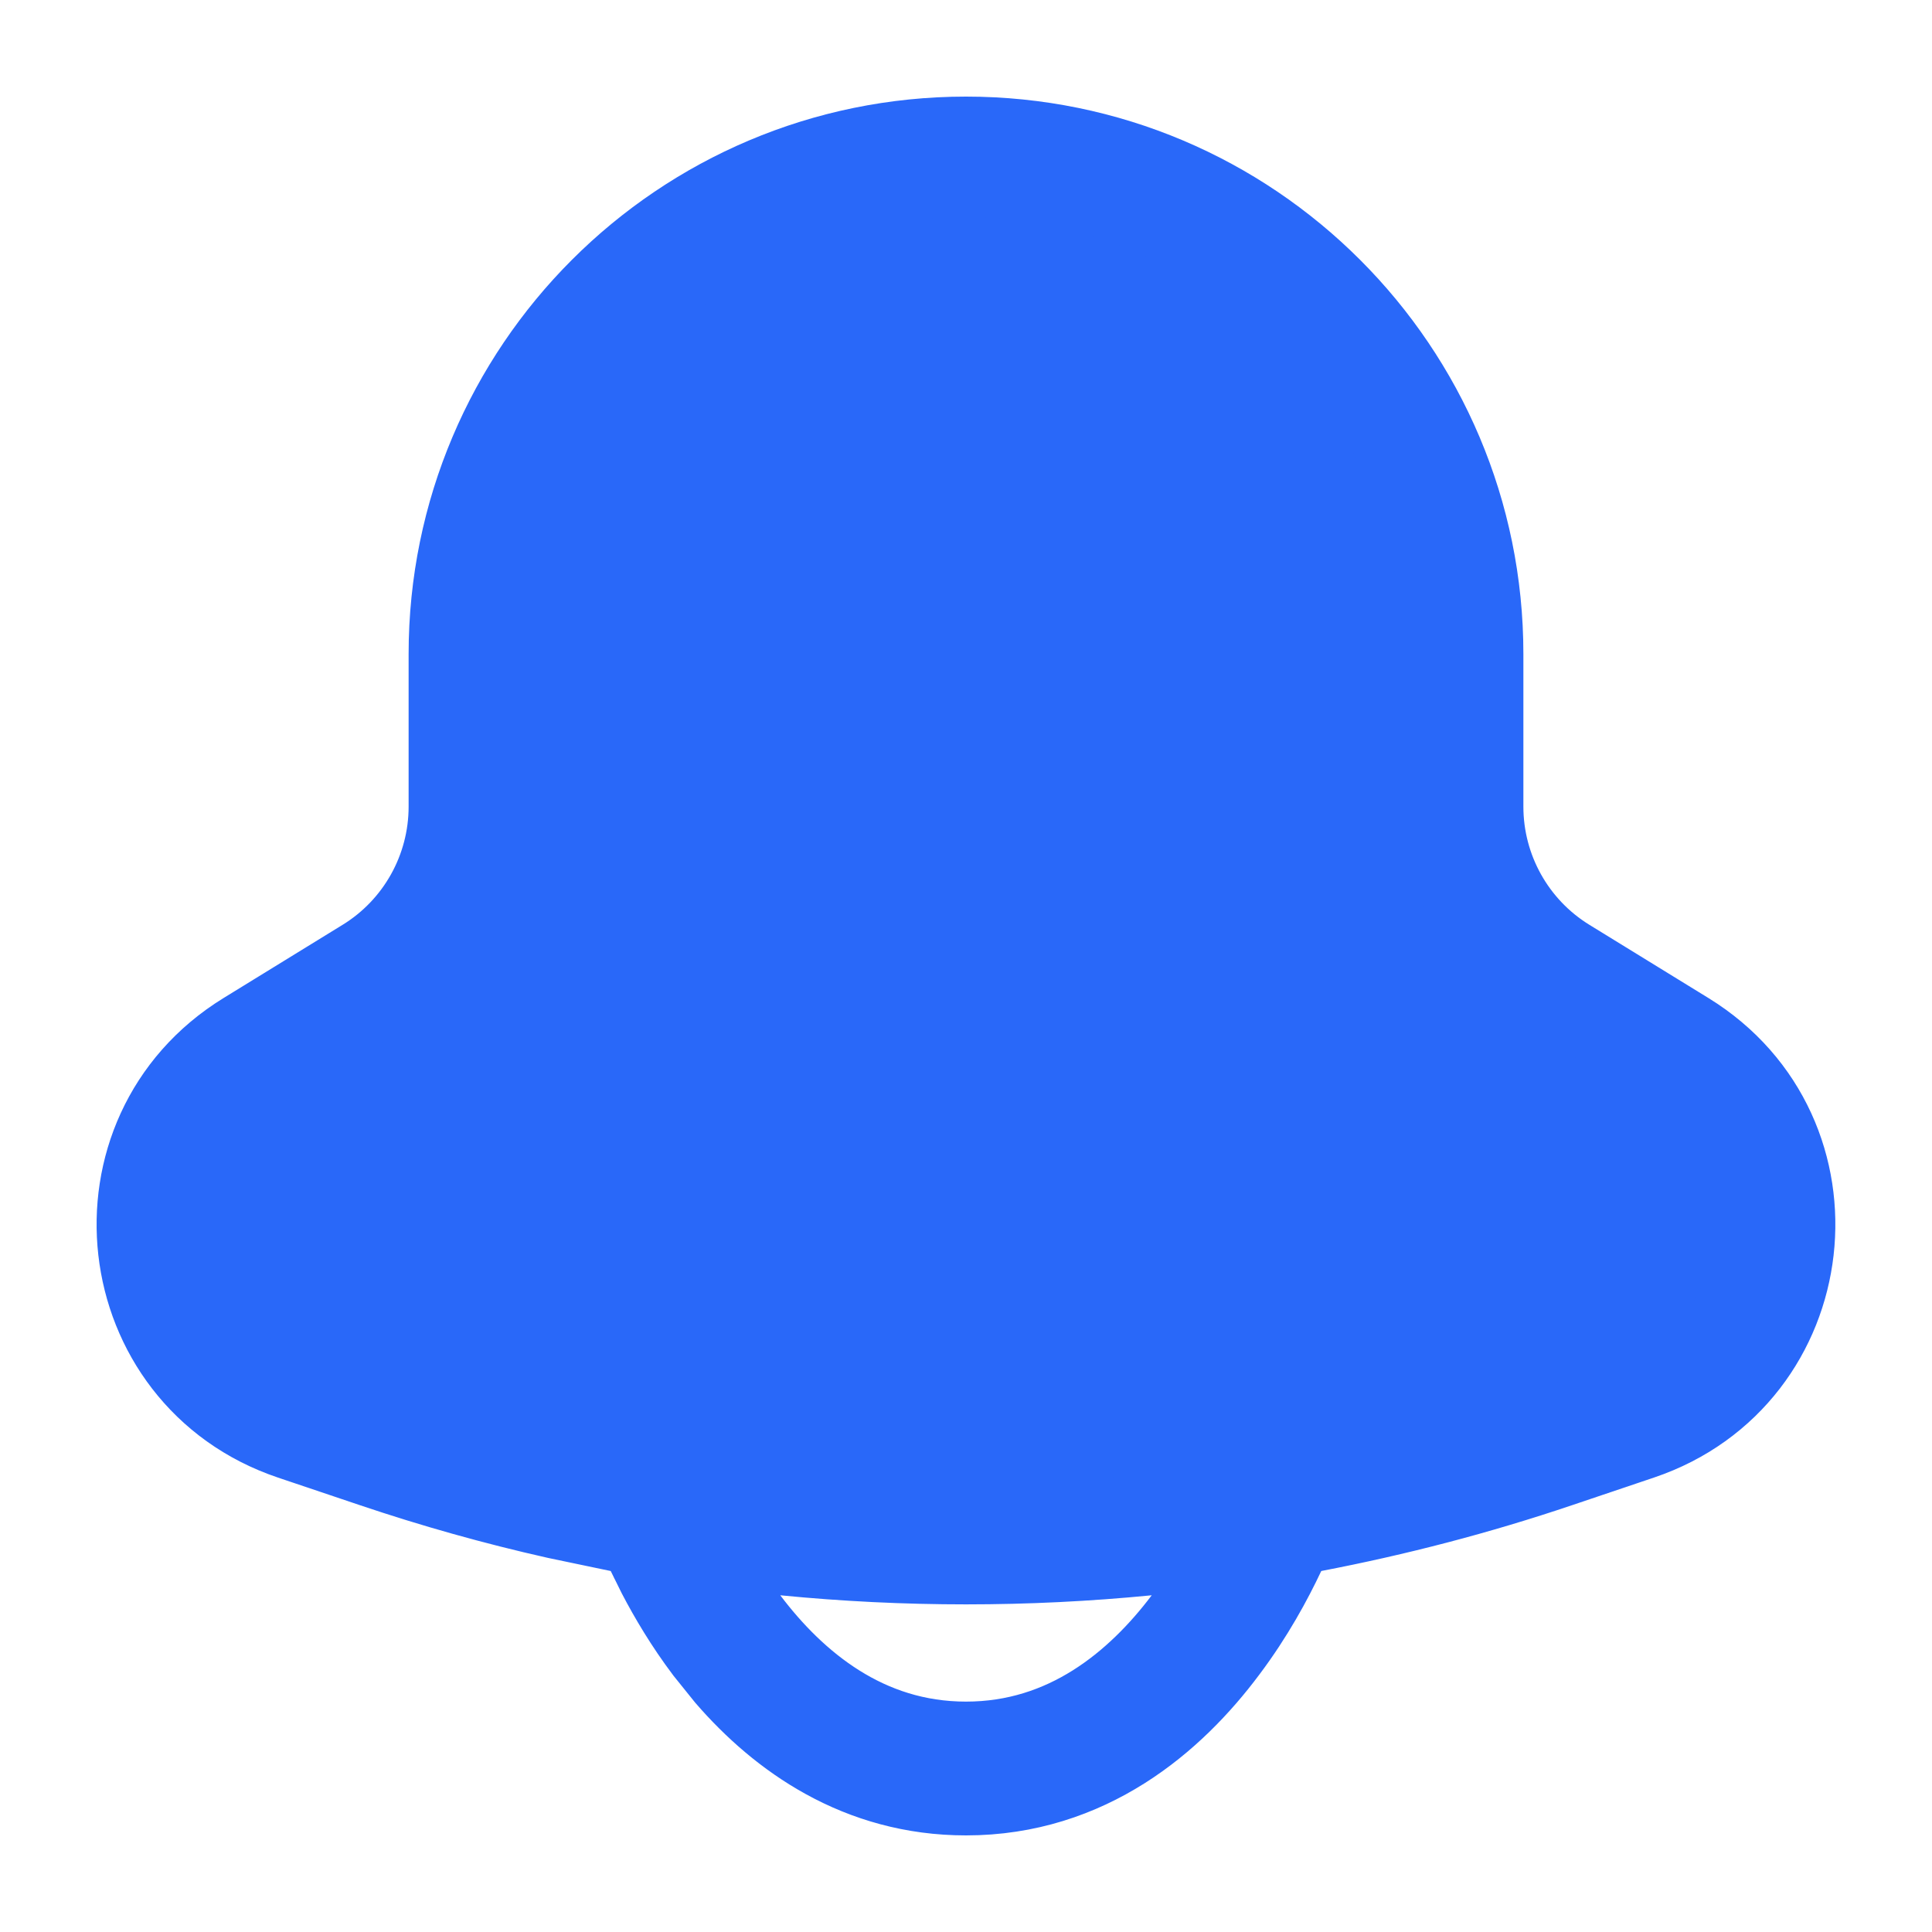 <svg width="16" height="16" viewBox="0 0 16 16" fill="none" xmlns="http://www.w3.org/2000/svg">
<path d="M10.489 12.799C10.39 13.009 10.239 13.29 10.028 13.57C9.608 14.132 8.947 14.7 8 14.7C7.172 14.7 6.562 14.265 6.141 13.78L5.972 13.57C5.814 13.36 5.689 13.149 5.595 12.969L5.511 12.799L5.51 12.797L5.485 12.745L6.063 13.513C6.475 14.059 7.106 14.592 8 14.592C8.894 14.592 9.525 14.059 9.937 13.513L10.514 12.745L10.489 12.799ZM8 1.3C10.273 1.3 12.116 3.143 12.116 5.416V6.68C12.116 7.253 12.413 7.785 12.901 8.085L13.888 8.692C15.119 9.451 14.908 11.301 13.537 11.763L12.861 11.991C12.201 12.214 11.528 12.389 10.85 12.519L10.597 12.566L10.577 12.606L9.488 12.714C8.499 12.811 7.501 12.811 6.512 12.714L5.42 12.606L5.401 12.566L5.15 12.519L4.643 12.413C4.136 12.299 3.634 12.158 3.139 11.991L2.462 11.763C1.091 11.301 0.881 9.45 2.112 8.692L3.099 8.085C3.587 7.785 3.884 7.253 3.884 6.68V5.416C3.884 3.143 5.727 1.3 8 1.3Z" fill="#2968F9" stroke="#2968F9"/>
</svg>
